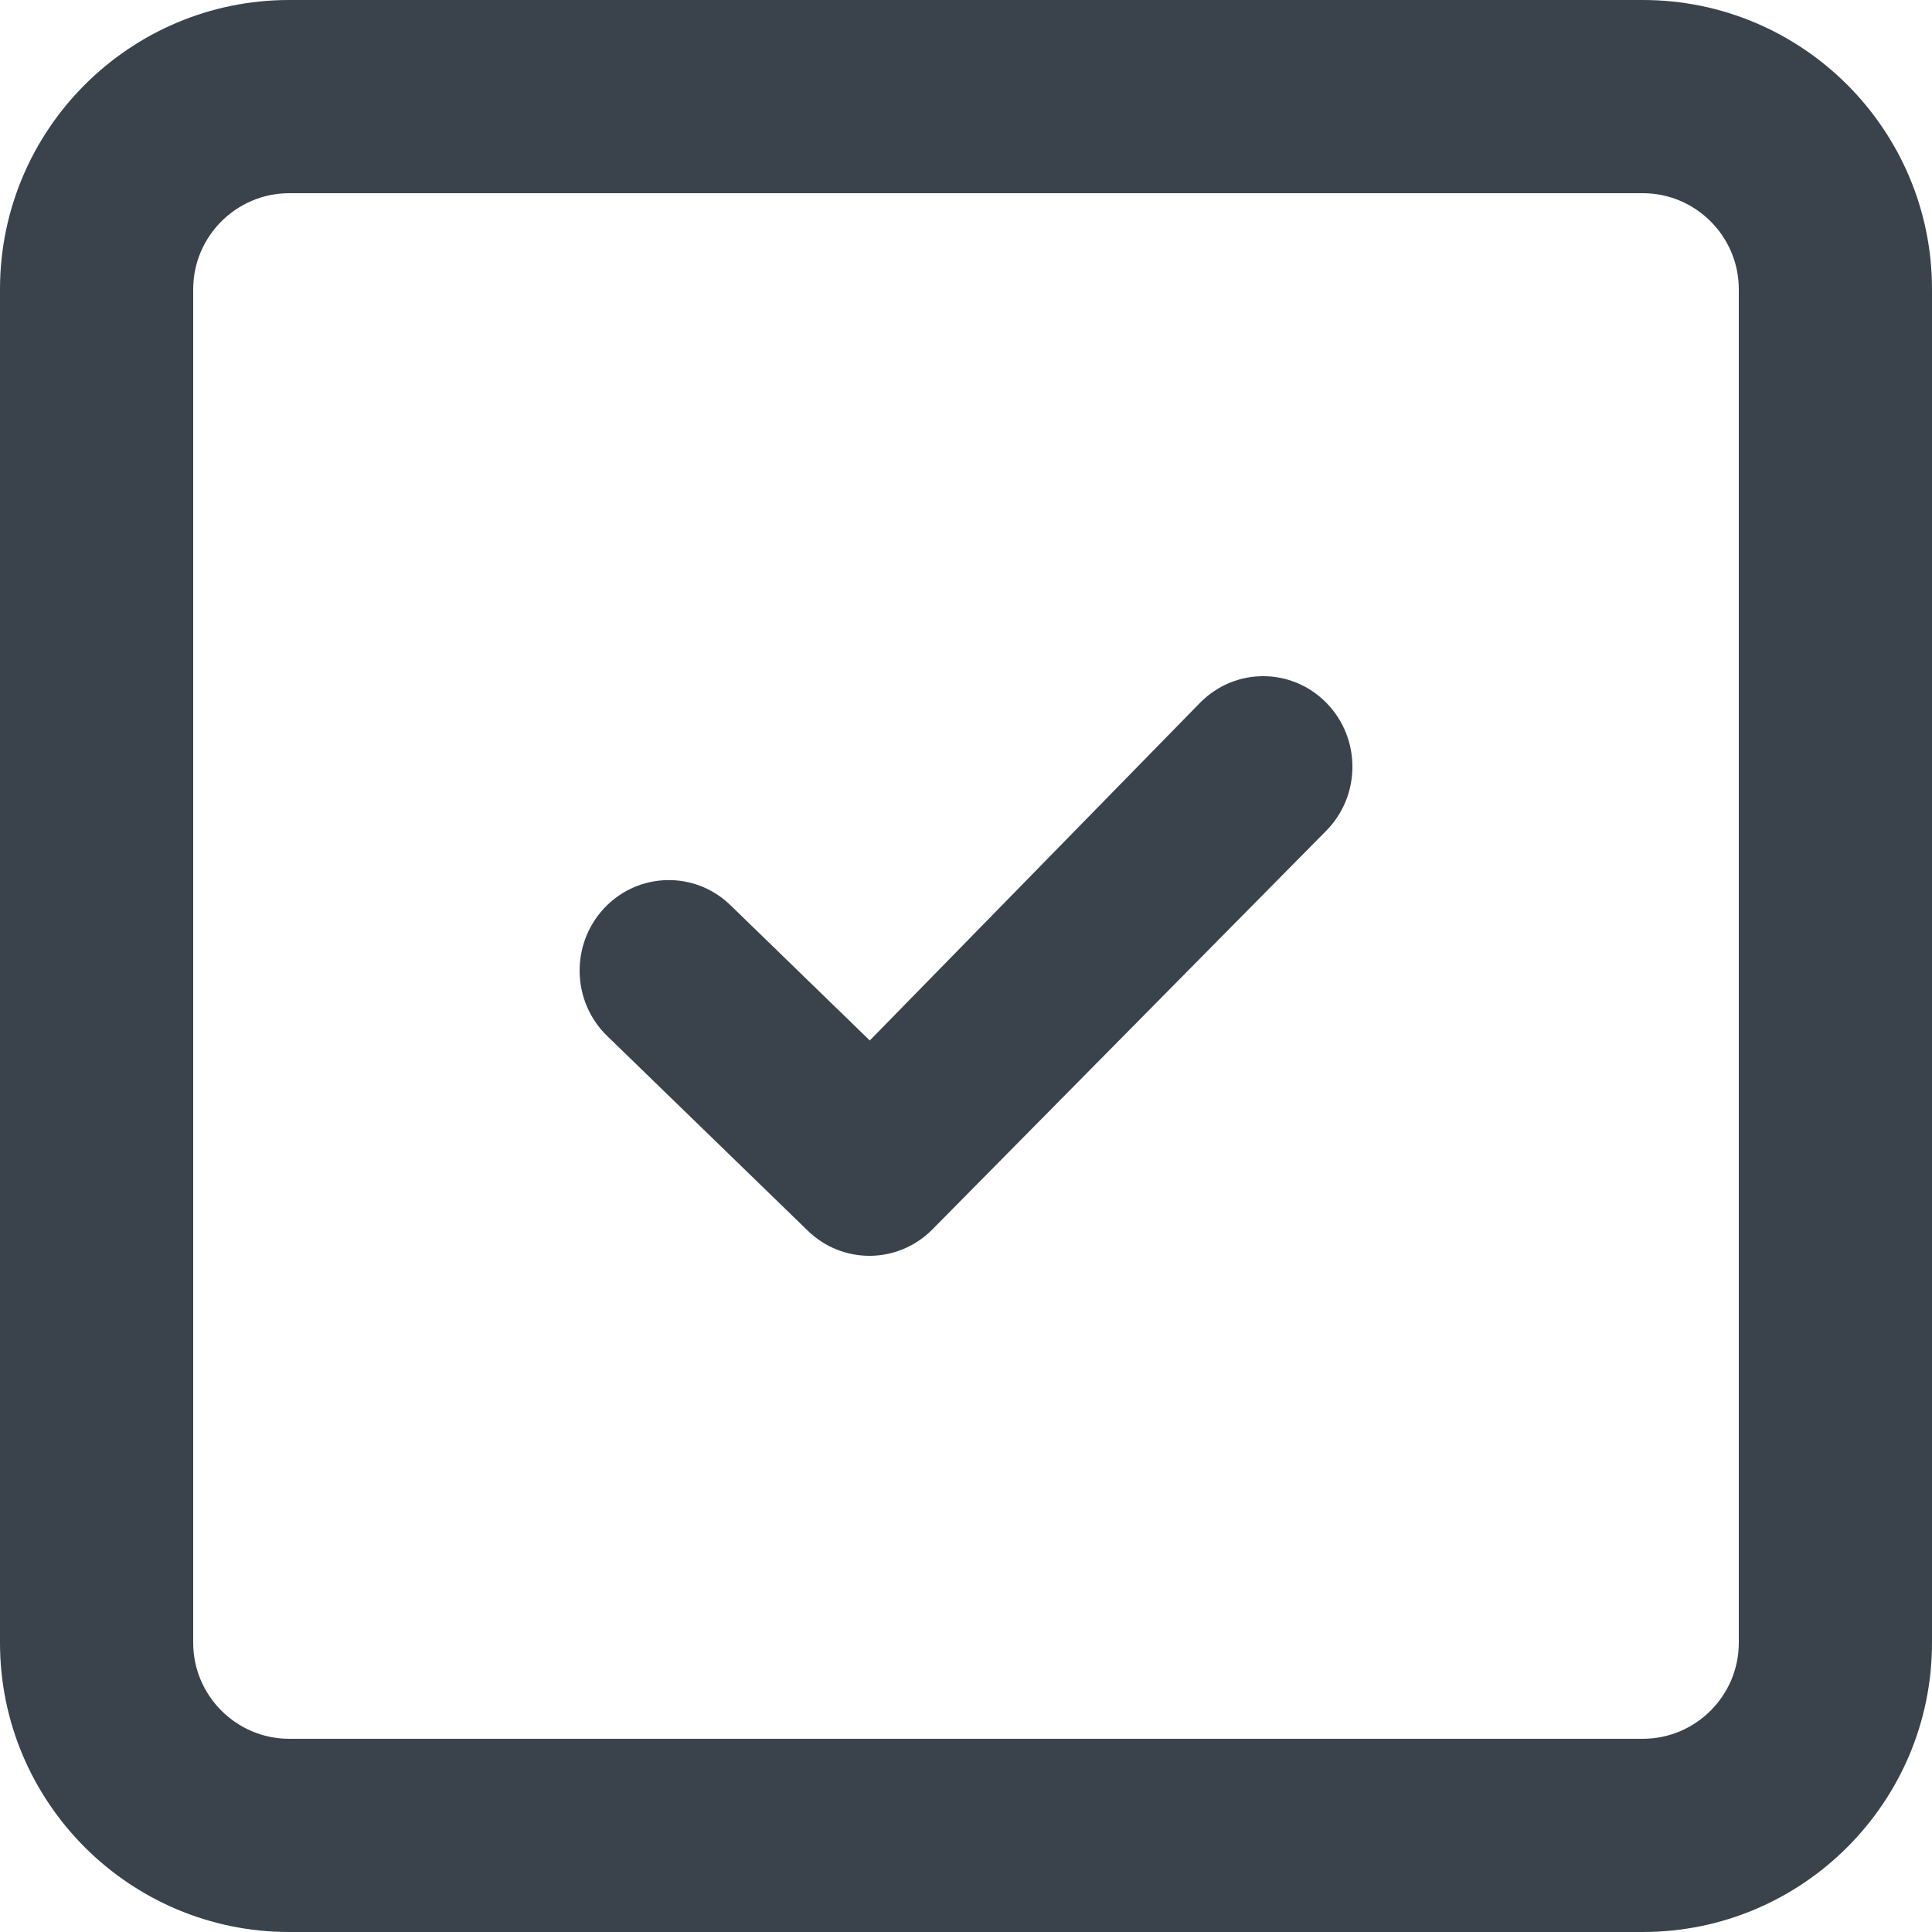 <?xml version="1.0" encoding="UTF-8" standalone="no"?>
<svg width="20px" height="20px" viewBox="0 0 20 20" version="1.1" xmlns="http://www.w3.org/2000/svg" xmlns:xlink="http://www.w3.org/1999/xlink" xmlns:sketch="http://www.bohemiancoding.com/sketch/ns">
    <!-- Generator: Sketch 3.4.2 (15857) - http://www.bohemiancoding.com/sketch -->
    <title>actionItem-checked</title>
    <desc>Created with Sketch.</desc>
    <defs></defs>
    <g id="Page-1" stroke="none" stroke-width="1" fill="none" fill-rule="evenodd" sketch:type="MSPage">
        <g id="actionItem-checked" sketch:type="MSArtboardGroup" transform="translate(-6, -6)" fill="#3A434C">
            <path d="M8,8.994 L8,8.994 L8,23.006 C8,23.553 8.446,24 8.994,24 L23.006,24 C23.553,24 24,23.554 24,23.006 L24,8.994 C24,8.447 23.554,8 23.006,8 L8.994,8 C8.447,8 8,8.446 8,8.994 L8,8.994 Z M6,8.994 C6,7.341 7.343,6 8.994,6 L23.006,6 C24.659,6 26,7.343 26,8.994 L26,23.006 C26,24.659 24.657,26 23.006,26 L8.994,26 C7.341,26 6,24.657 6,23.006 L6,8.994 L6,8.994 Z M14.362,18.74 C14.724,19.092 15.297,19.086 15.652,18.727 L19.729,14.6 C20.09,14.235 20.091,13.642 19.73,13.275 C19.37,12.909 18.786,12.908 18.425,13.273 L15.004,16.771 L13.561,15.37 C13.193,15.013 12.608,15.026 12.256,15.4 C11.904,15.774 11.917,16.367 12.285,16.724" sketch:type="MSShapeGroup"></path>
        </g>
    </g>
</svg>